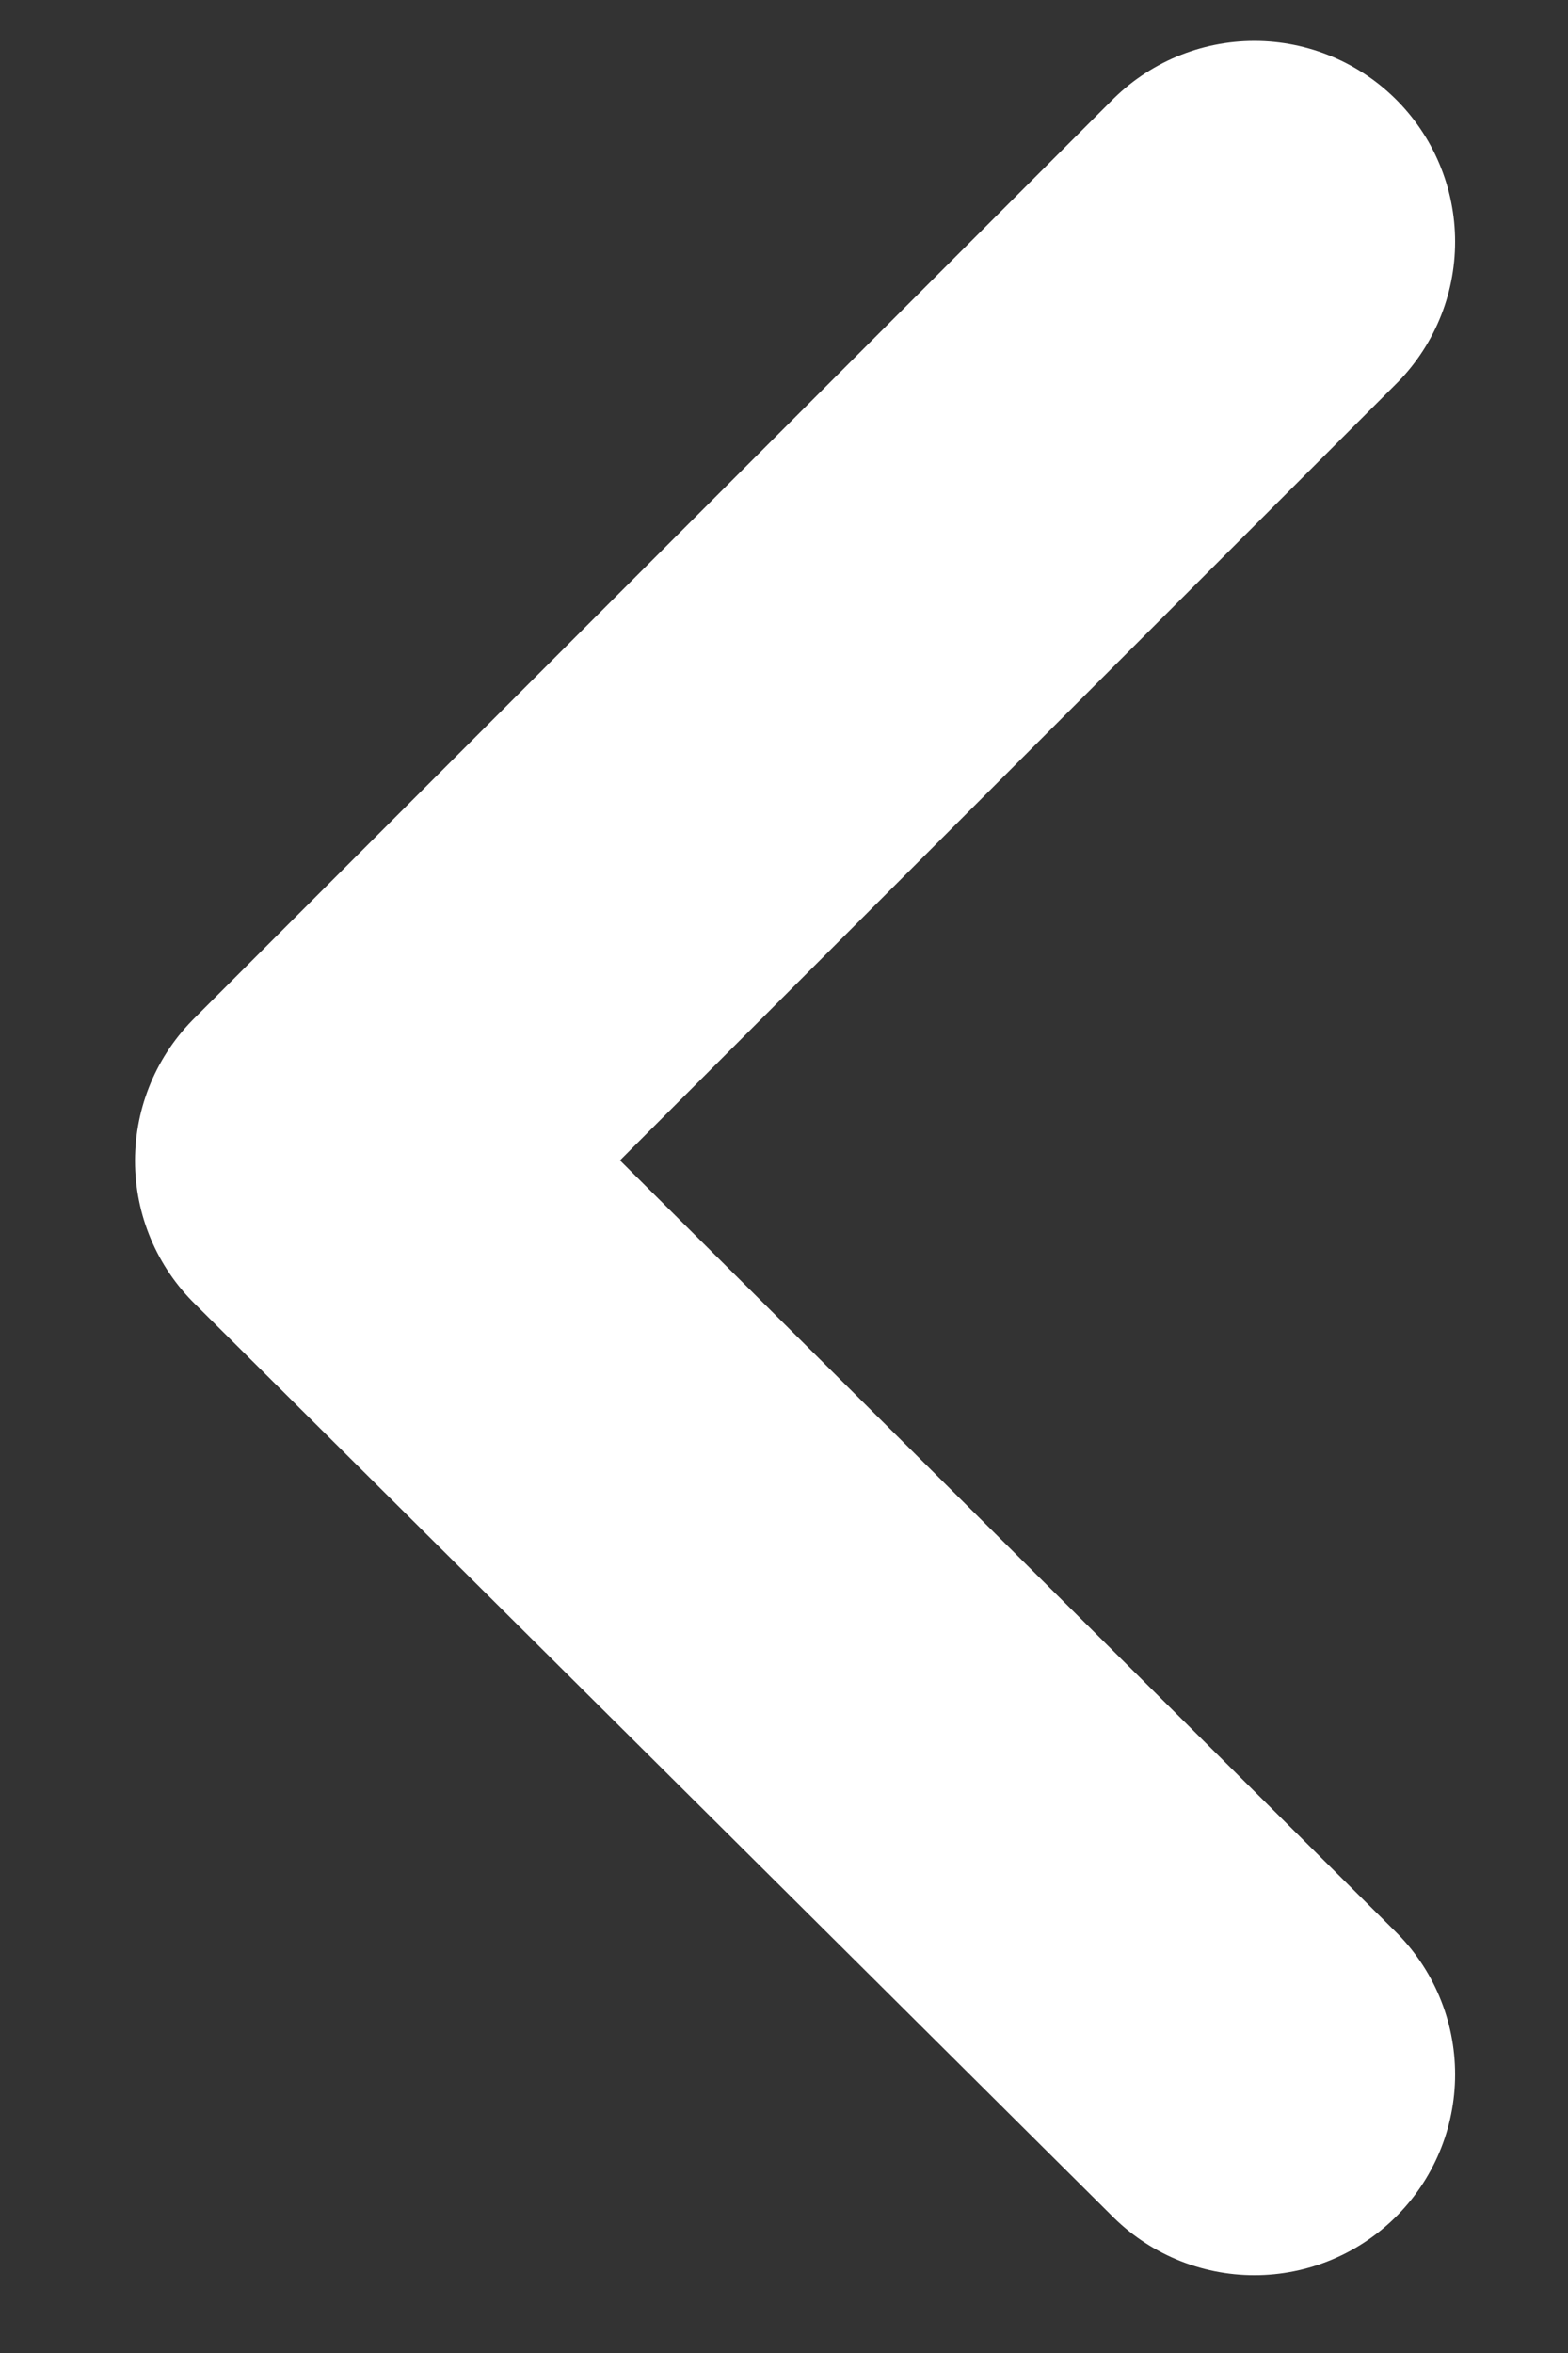 <svg width="10" height="15" viewBox="0 0 10 15" fill="none" xmlns="http://www.w3.org/2000/svg">
<rect x="0" y="0" width="10" height="15" fill="#333333" stroke="none"/>
<path d="M8 1.541L2.141 7.4L8 13.224" stroke="white" stroke-width="2.56" stroke-linecap="round" stroke-linejoin="round"/>
</svg>
